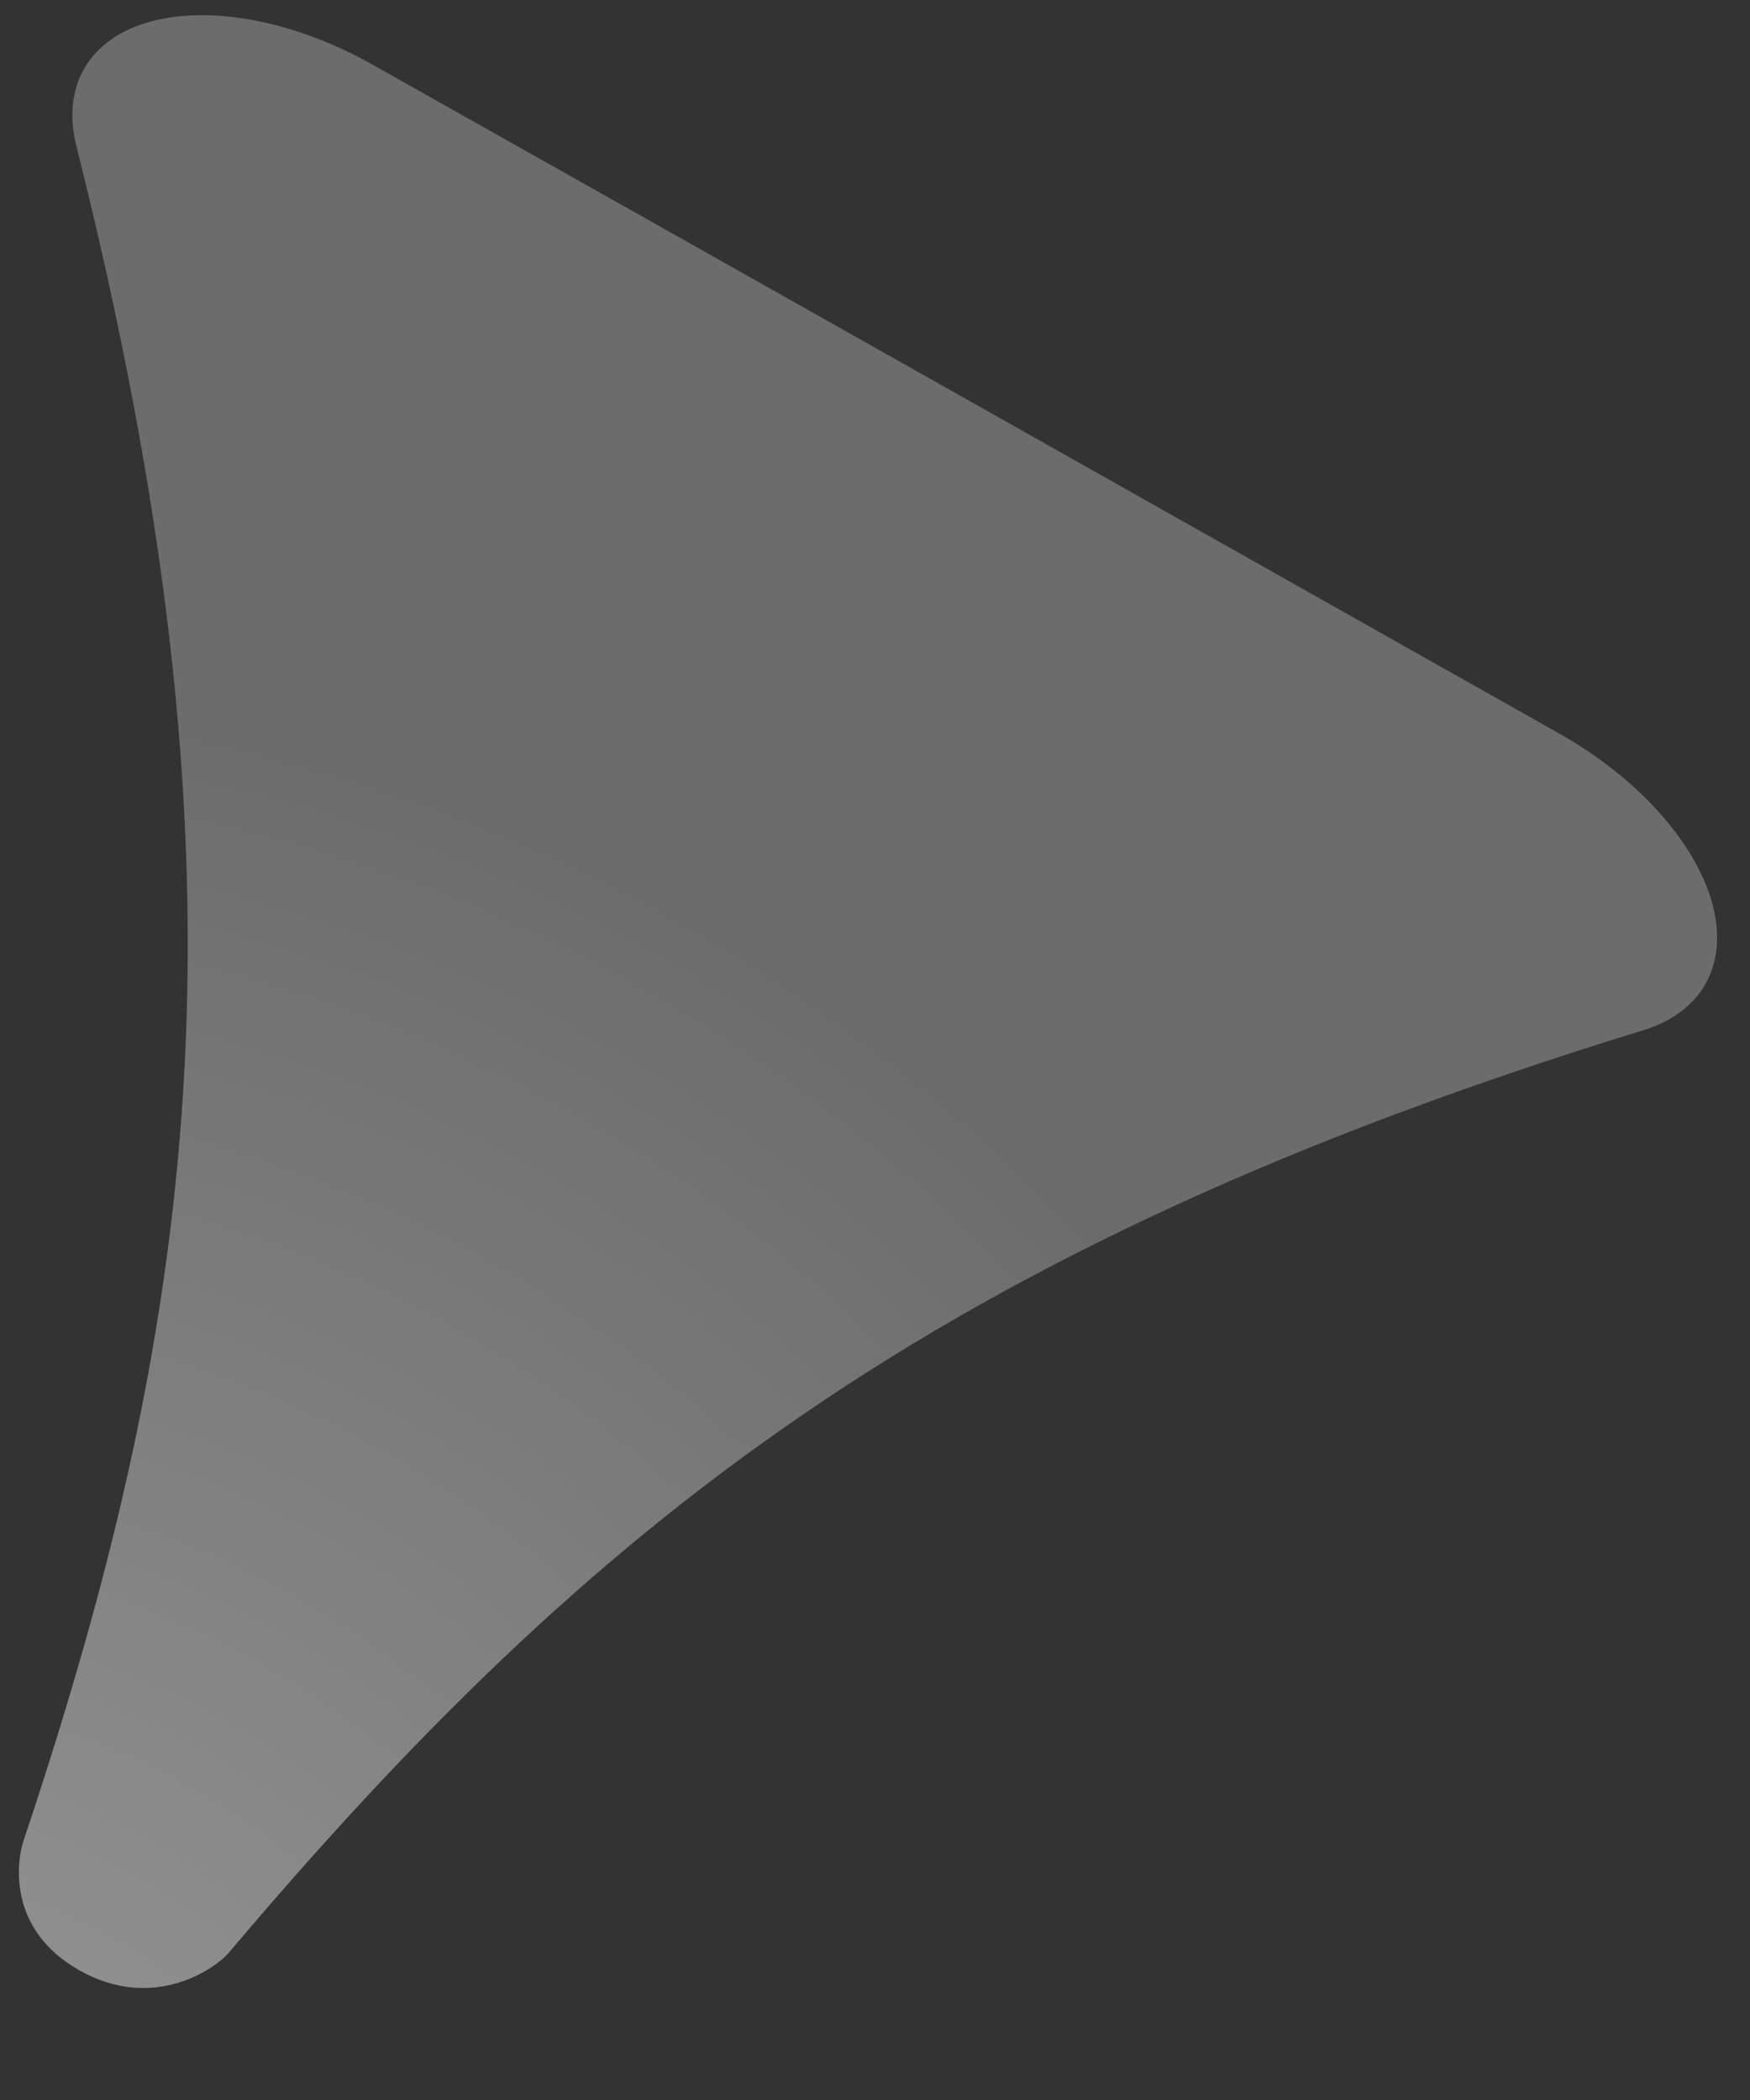 <?xml version="1.0" encoding="UTF-8" standalone="no"?>
<!DOCTYPE svg PUBLIC "-//W3C//DTD SVG 1.1//EN" "http://www.w3.org/Graphics/SVG/1.1/DTD/svg11.dtd"><svg width="100%"
    height="100%" viewBox="0 0 15 18" version="1.1" xmlns="http://www.w3.org/2000/svg"
    xmlns:xlink="http://www.w3.org/1999/xlink" xml:space="preserve" xmlns:serif="http://www.serif.com/"
    style="fill-rule:evenodd;clip-rule:evenodd;stroke-linejoin:round;stroke-miterlimit:2;">
    <rect x="0" y="0" width="15" height="18" fill="#333333" stroke="none"/>
    <path id="nmfPinShadow"
        d="M13.371,6.291c0.657,0.371 1.151,0.916 1.301,1.436c0.149,0.52 -0.068,0.937 -0.572,1.099c-6.087,1.868 -9.028,4.232 -12.147,7.921c-0.093,0.107 -0.619,0.507 -1.268,0.144c-0.644,-0.361 -0.53,-0.967 -0.487,-1.102c1.533,-4.578 2.01,-8.363 0.454,-14.548c-0.124,-0.514 0.12,-0.916 0.642,-1.057c0.521,-0.141 1.243,-0 1.899,0.37c2.936,1.652 7.246,4.083 10.178,5.737Z"
        style="fill:url(#_Radial1);" />
    <defs>
        <radialGradient id="_Radial1" cx="0" cy="0" r="1" gradientUnits="userSpaceOnUse"
            gradientTransform="matrix(14.246,-3.616,3.955,14.147,-1.341,20.475)">
            <stop offset="0" style="stop-color:#fff;stop-opacity:0.52" />
            <stop offset="1" style="stop-color:#a2a2a2;stop-opacity:0.52" />
        </radialGradient>
    </defs>
</svg>